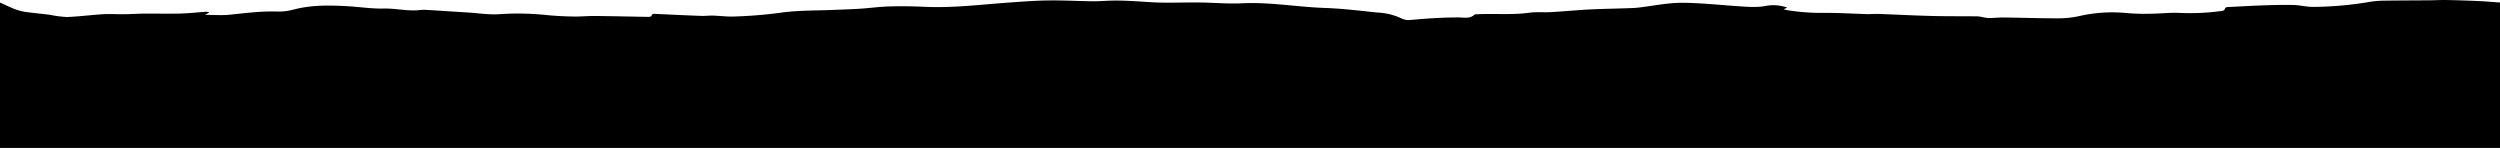 <svg xmlns="http://www.w3.org/2000/svg" viewBox="0 0 841.92 49.82"><g id="Layer_2" data-name="Layer 2"><g id="Layer_1-2" data-name="Layer 1"><path d="M841.92.85v49H0V.85C1.6,1.56,3.17,2.34,4.81,3a17,17,0,0,0,3.64,1c2.8.39,5.62.63,8.43,1a37.14,37.14,0,0,0,5.67.73c4-.15,8-.68,12-.94,2.23-.13,4.47,0,6.7,0,2.55,0,5.1-.19,7.66-.22,3.87,0,7.75.07,11.62,0,2.87-.07,5.72-.39,8.58-.59a9.93,9.93,0,0,1,1.21.07l0,.23-1.24.72c2.77,0,5.29.2,7.76,0,5.44-.53,10.86-1.29,16.35-1.12a18.81,18.81,0,0,0,5.45-.6c6.24-1.68,12.57-1.54,18.92-1.15,3.89.24,7.8.85,11.68.75s7.67.87,11.53.56a17.41,17.41,0,0,1,2.39-.13c4.85.28,9.7.61,14.56.91,3.45.22,6.94.79,10.36.56a93,93,0,0,1,16,.29c3.12.32,6.27.44,9.41.51,2.31,0,4.63-.22,6.94-.2,6,.06,12,.21,18,.3.32,0,.88-.11.93-.29.3-.95,1-.73,1.65-.7,5,.24,10,.47,15.06.66,1.36.05,2.72-.14,4.07-.1,2.11.07,4.22.34,6.33.33A151.08,151.08,0,0,0,264,4.13c5.57-.67,11.23-.56,16.85-.8,2.9-.13,5.81-.2,8.71-.39,3.3-.21,6.59-.68,9.9-.77,3.94-.12,7.91-.06,11.85.12,9.41.45,18.73-.72,28.08-1.4,4.49-.32,9-.68,13.49-.74C358,.08,363,.37,368.1.43c2,0,4.06-.16,6.1-.22,4.59-.12,9.15.29,13.73.55,5.38.3,10.79,0,16.18.08,4.71.05,9.44.5,14.13.27,9.38-.46,18.61,1.25,27.93,1.57,5.89.19,11.76.93,17.62,1.54a21.59,21.59,0,0,1,7.88,1.83,5.63,5.63,0,0,0,2.91.71c5.53-.51,11-.9,16.6-.89,1.77,0,3.89.56,5.45-1,.09-.09.31,0,.47-.05,6-.33,11.95.28,17.91-.53,2.43-.33,4.93-.07,7.39-.21,4.22-.24,8.43-.66,12.65-.88s8.28-.27,12.43-.41c1.43-.05,2.87-.07,4.29-.23C556.51,2,561.26,1,566,.94c6.44,0,12.89.72,19.33,1.15,3.22.21,6.42.52,9.65-.16a14,14,0,0,1,6.93.64l-1.3.57c.69.15,1.15.26,1.61.34a72.3,72.3,0,0,0,12.39.85c4.81,0,9.63.29,14.45.43,1.2,0,2.4-.11,3.59-.07,5.9.21,11.8.53,17.7.68,5.12.13,10.24.08,15.35.13a10.31,10.31,0,0,1,1.66.2,16.23,16.23,0,0,0,2.37.38c1.63,0,3.26-.21,4.9-.19,6.15.07,12.3.28,18.45.28a32.76,32.76,0,0,0,6.85-.69,49.9,49.9,0,0,1,16.16-1.09,71.09,71.09,0,0,0,8.13.23c3.19,0,6.39-.43,9.57-.28a79.08,79.08,0,0,0,14.43-.65c.37,0,.94-.3,1-.58.23-.71.68-.73,1.28-.75,3.79-.17,7.57-.42,11.36-.54,3.5-.12,7-.22,10.5-.14,2.26.06,4.52.68,6.77.64a118.1,118.1,0,0,0,19-1.7A31.52,31.52,0,0,1,803,.22c4.83-.07,9.66-.07,14.49-.11,2.15,0,4.3-.14,6.45-.1q5.57.11,11.12.36C837.32.47,839.62.69,841.92.85Z"></path></g></g></svg>